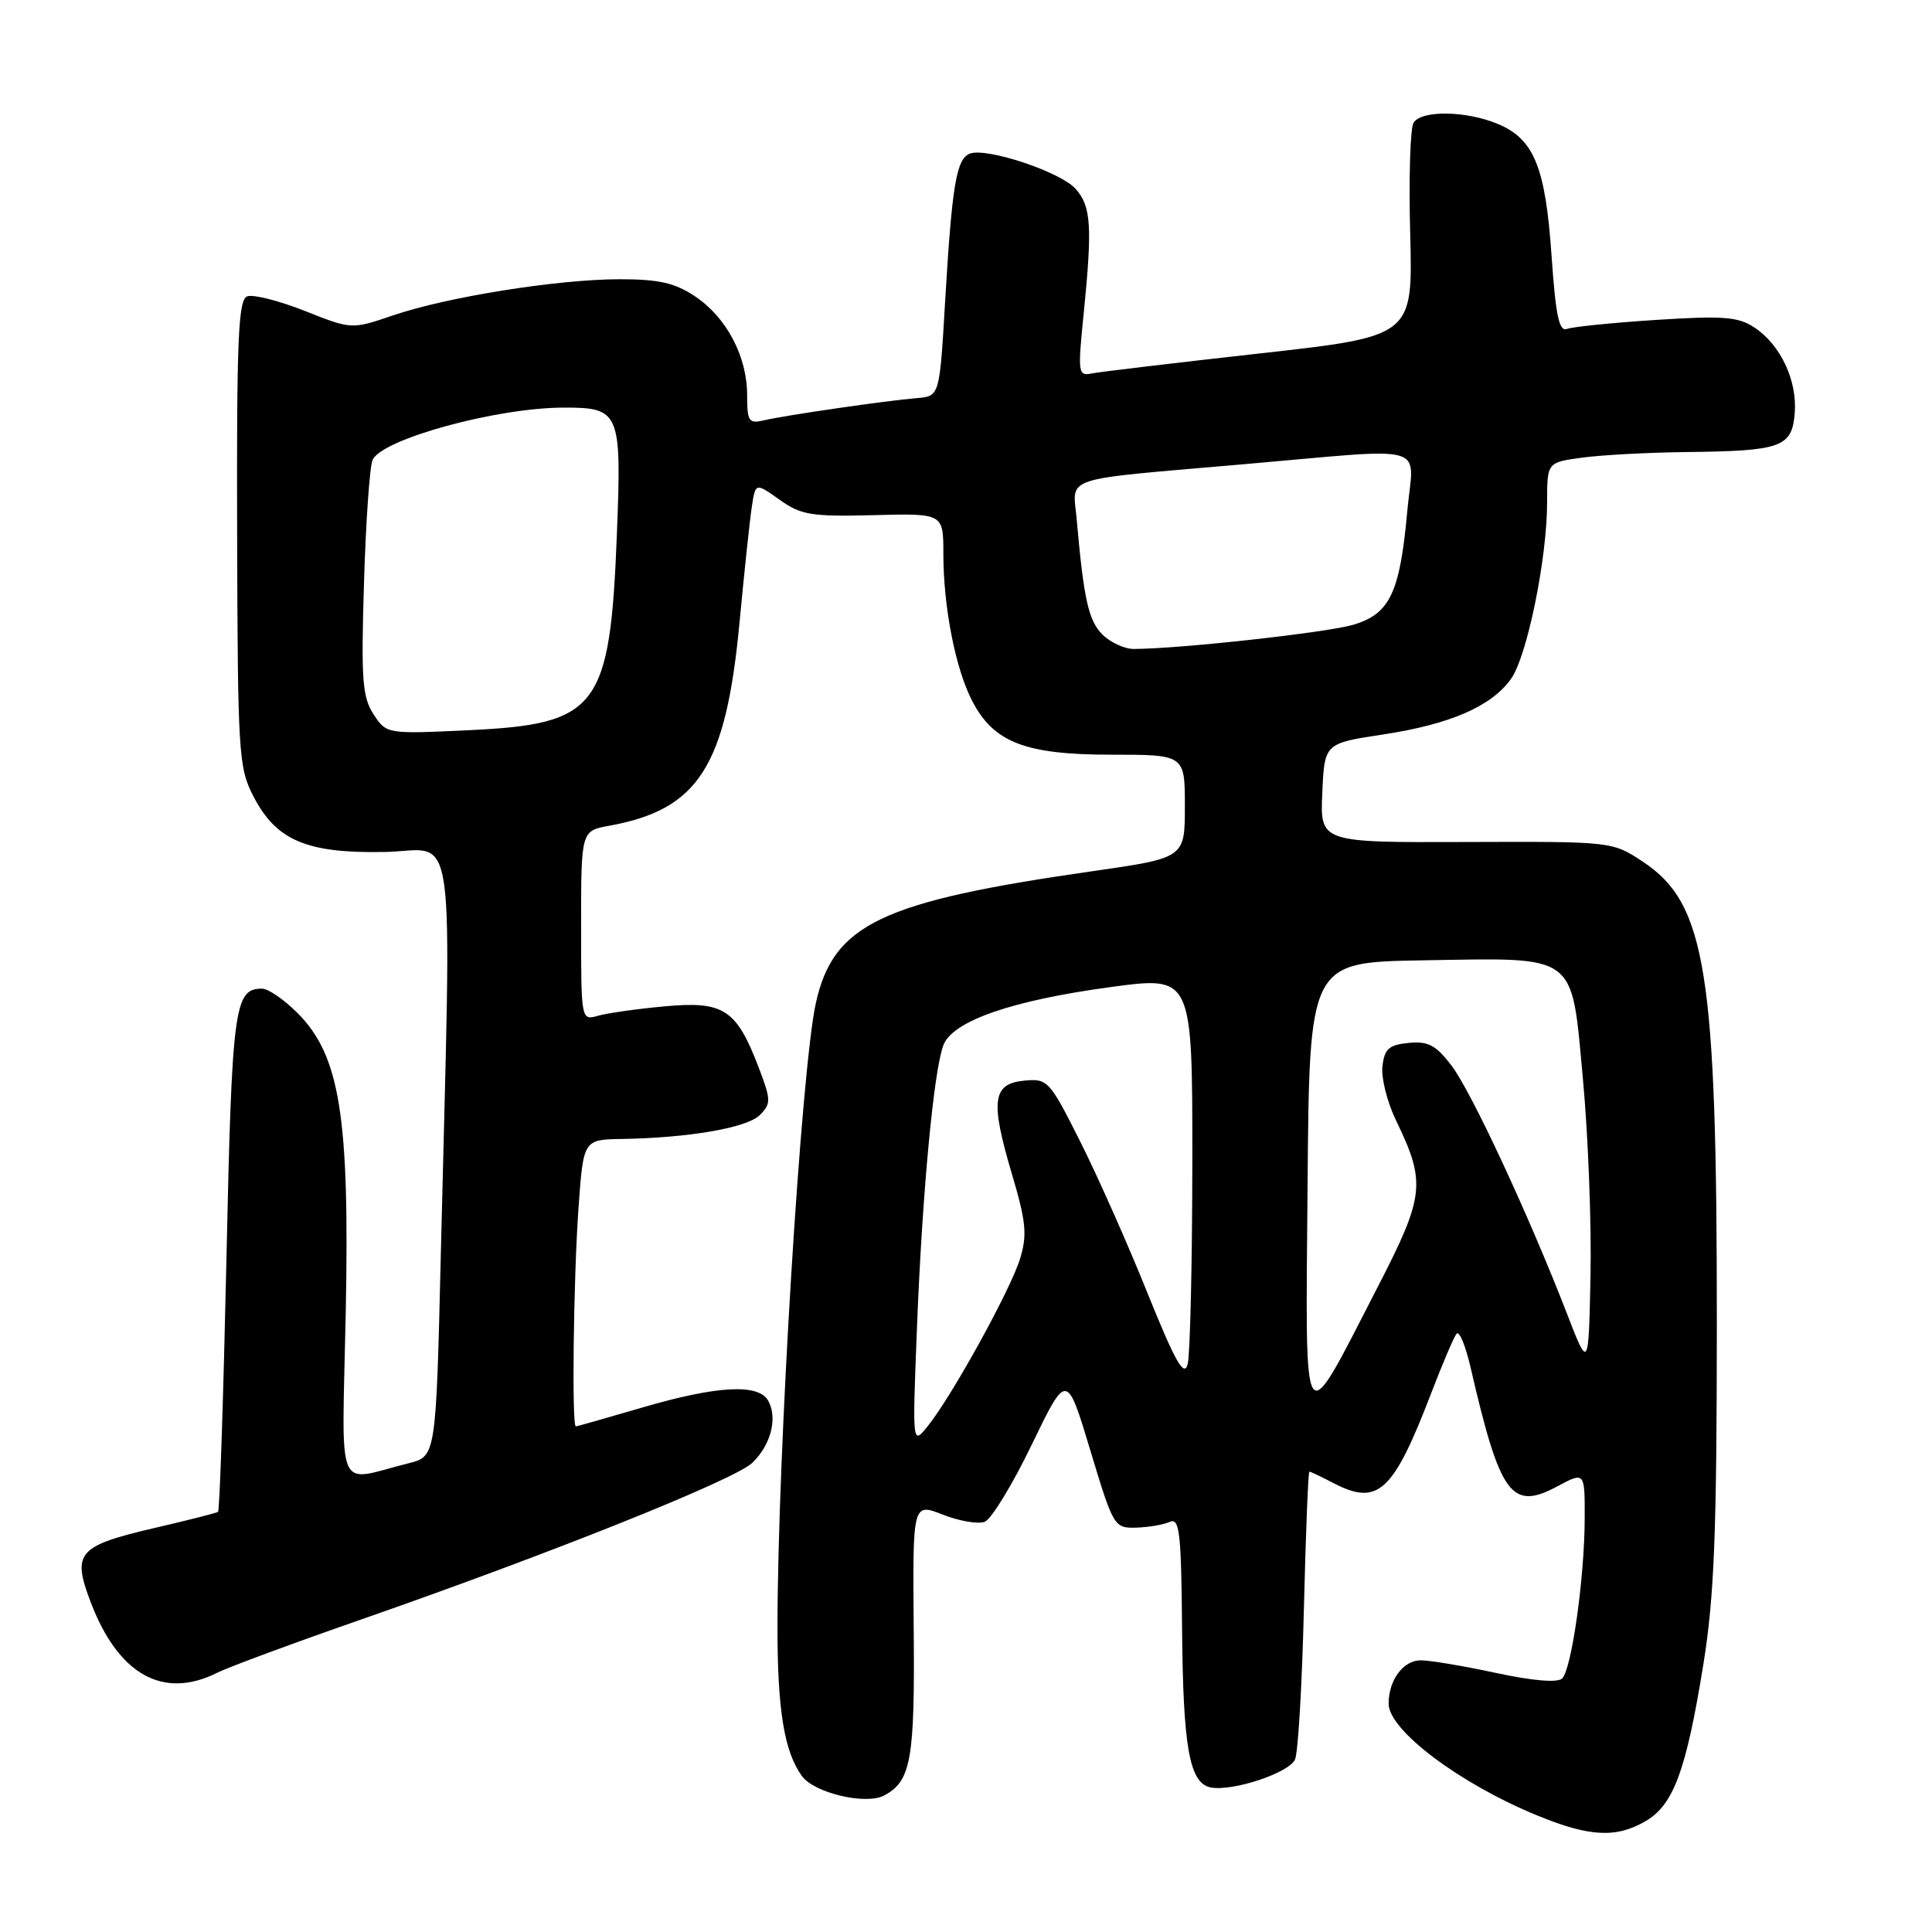 <?xml version="1.0" encoding="UTF-8" standalone="no"?>
<!DOCTYPE svg PUBLIC "-//W3C//DTD SVG 1.1//EN" "http://www.w3.org/Graphics/SVG/1.1/DTD/svg11.dtd" >
<svg xmlns="http://www.w3.org/2000/svg" xmlns:xlink="http://www.w3.org/1999/xlink" version="1.1" viewBox="0 0 256 256">
 <g >
 <path fill="currentColor"
d=" M 218.10 241.28 C 221.77 239.11 223.44 234.56 225.71 220.50 C 227.15 211.53 227.48 203.22 227.49 175.50 C 227.50 128.66 226.07 119.72 217.66 114.16 C 213.63 111.50 213.61 111.50 194.27 111.57 C 174.92 111.64 174.92 111.64 175.21 105.07 C 175.50 98.50 175.50 98.50 183.28 97.32 C 192.13 95.97 197.55 93.63 200.19 90.00 C 202.33 87.05 205.00 74.05 205.00 66.55 C 205.00 61.27 205.00 61.27 209.64 60.64 C 212.19 60.29 218.38 59.96 223.39 59.90 C 236.05 59.76 237.43 59.27 237.81 54.77 C 238.17 50.42 235.92 45.65 232.43 43.37 C 230.31 41.97 228.27 41.82 219.45 42.39 C 213.70 42.76 208.39 43.30 207.65 43.58 C 206.59 43.99 206.14 41.87 205.59 33.89 C 204.78 22.13 203.27 18.43 198.47 16.42 C 194.26 14.67 188.39 14.58 187.31 16.25 C 186.86 16.94 186.66 23.59 186.86 31.04 C 187.21 44.57 187.21 44.57 166.86 46.84 C 155.66 48.09 145.66 49.28 144.63 49.49 C 142.86 49.85 142.80 49.39 143.58 41.69 C 144.76 29.96 144.59 27.31 142.50 25.00 C 140.46 22.75 130.71 19.51 128.50 20.36 C 126.72 21.04 126.14 24.58 125.23 40.00 C 124.50 52.50 124.50 52.50 121.50 52.75 C 117.47 53.08 104.05 55.03 101.25 55.69 C 99.21 56.17 99.00 55.85 99.00 52.36 C 99.00 47.23 96.27 42.05 92.10 39.27 C 89.42 37.48 87.31 37.00 82.10 37.00 C 73.87 37.01 59.25 39.34 52.05 41.80 C 46.59 43.66 46.59 43.66 40.37 41.19 C 36.95 39.84 33.52 38.97 32.75 39.27 C 31.57 39.72 31.35 44.98 31.42 70.65 C 31.50 99.80 31.61 101.72 33.57 105.50 C 36.61 111.39 40.64 113.09 51.00 112.89 C 60.64 112.71 59.84 106.89 58.41 166.24 C 57.77 192.98 57.77 192.98 54.14 193.89 C 44.32 196.34 45.31 198.69 45.81 174.06 C 46.34 147.98 45.05 139.88 39.44 134.25 C 37.66 132.46 35.54 131.00 34.72 131.00 C 31.04 131.00 30.73 133.32 30.00 167.05 C 29.60 185.20 29.11 200.18 28.89 200.33 C 28.68 200.48 24.90 201.44 20.50 202.46 C 10.29 204.84 9.52 205.73 12.01 212.28 C 15.68 221.92 21.63 225.24 28.80 221.64 C 30.28 220.90 38.92 217.70 48.00 214.54 C 72.96 205.84 97.24 196.12 99.65 193.86 C 102.13 191.53 103.08 187.89 101.79 185.60 C 100.51 183.30 94.98 183.61 85.05 186.52 C 80.40 187.88 76.47 189.00 76.30 189.00 C 75.75 189.00 75.99 169.47 76.65 160.15 C 77.30 151.00 77.30 151.00 82.40 150.92 C 91.33 150.77 98.99 149.44 100.68 147.75 C 102.19 146.23 102.18 145.77 100.52 141.42 C 97.58 133.73 95.89 132.63 88.12 133.34 C 84.48 133.67 80.49 134.24 79.25 134.59 C 77.00 135.23 77.00 135.22 77.00 122.66 C 77.00 110.09 77.00 110.09 80.75 109.41 C 92.54 107.27 96.19 101.58 97.99 82.50 C 98.61 75.90 99.34 69.02 99.61 67.22 C 100.10 63.94 100.10 63.94 103.30 66.22 C 106.15 68.25 107.50 68.47 115.75 68.26 C 125.00 68.02 125.00 68.02 125.00 73.37 C 125.00 80.42 126.60 88.61 128.82 92.88 C 131.67 98.38 135.86 100.00 147.23 100.00 C 157.00 100.00 157.00 100.00 157.00 106.84 C 157.00 113.68 157.00 113.68 144.75 115.44 C 116.73 119.45 110.42 122.46 108.10 132.93 C 106.17 141.67 103.04 192.60 103.02 215.50 C 103.01 226.61 103.92 232.13 106.27 235.35 C 107.91 237.59 114.75 239.20 117.16 237.91 C 120.72 236.01 121.23 233.16 121.07 215.92 C 120.93 199.13 120.93 199.13 124.91 200.69 C 127.09 201.55 129.60 201.98 130.48 201.65 C 131.35 201.31 134.16 196.72 136.71 191.43 C 141.35 181.83 141.35 181.83 144.47 192.17 C 147.52 202.30 147.64 202.50 150.54 202.42 C 152.17 202.37 154.18 202.03 155.00 201.66 C 156.29 201.07 156.52 203.01 156.63 215.74 C 156.76 231.61 157.61 236.30 160.44 236.85 C 163.34 237.40 170.81 234.92 171.60 233.14 C 172.00 232.24 172.53 223.29 172.77 213.25 C 173.02 203.21 173.34 195.00 173.50 195.00 C 173.65 195.00 175.06 195.67 176.64 196.49 C 182.60 199.61 184.60 197.77 189.68 184.50 C 191.16 180.65 192.65 177.15 193.00 176.73 C 193.36 176.30 194.19 178.29 194.85 181.15 C 198.77 198.16 200.27 200.21 206.35 196.95 C 210.00 195.00 210.00 195.00 209.98 201.25 C 209.96 209.07 208.25 221.15 207.00 222.40 C 206.40 223.00 203.16 222.73 198.25 221.68 C 193.96 220.75 189.47 220.00 188.26 220.00 C 185.94 220.00 184.00 222.62 184.00 225.75 C 184.00 229.26 193.39 236.33 203.67 240.55 C 210.62 243.41 214.19 243.59 218.10 241.28 Z  M 121.50 176.00 C 122.19 158.23 123.72 141.87 125.00 138.50 C 126.22 135.28 134.10 132.55 147.25 130.78 C 158.00 129.33 158.00 129.33 157.99 153.91 C 157.98 167.44 157.70 179.52 157.37 180.77 C 156.89 182.53 155.72 180.44 152.02 171.27 C 149.42 164.79 145.40 155.76 143.10 151.19 C 139.06 143.16 138.81 142.89 135.71 143.19 C 131.50 143.60 131.20 145.85 134.08 155.55 C 135.96 161.88 136.13 163.62 135.17 166.77 C 133.93 170.86 126.11 185.04 122.91 189.00 C 120.89 191.50 120.89 191.50 121.50 176.00 Z  M 173.26 157.00 C 173.50 127.50 173.50 127.50 188.50 127.25 C 209.23 126.91 208.18 126.13 209.75 143.03 C 210.44 150.44 210.89 162.12 210.75 168.99 C 210.50 181.49 210.50 181.49 207.60 173.99 C 202.58 161.02 194.95 144.63 192.33 141.19 C 190.27 138.49 189.24 137.94 186.66 138.19 C 184.04 138.45 183.45 138.97 183.18 141.29 C 183.00 142.82 183.81 146.05 184.98 148.46 C 188.97 156.71 188.78 158.44 182.55 170.54 C 172.38 190.27 172.99 191.15 173.26 157.00 Z  M 49.50 94.65 C 48.01 92.37 47.84 90.03 48.23 77.26 C 48.47 69.14 48.99 61.80 49.37 60.94 C 50.60 58.19 65.72 54.04 74.63 54.01 C 82.14 53.99 82.38 54.54 81.74 70.77 C 80.84 93.83 79.25 95.94 62.22 96.75 C 51.22 97.27 51.22 97.27 49.50 94.65 Z  M 146.07 84.07 C 144.23 82.23 143.60 79.41 142.66 68.74 C 142.16 63.02 140.24 63.65 164.50 61.54 C 190.02 59.33 187.30 58.56 186.47 67.75 C 185.49 78.56 184.17 81.33 179.34 82.78 C 175.89 83.81 156.38 85.97 150.25 85.99 C 149.01 86.00 147.13 85.13 146.07 84.07 Z "/>
</g>
</svg>